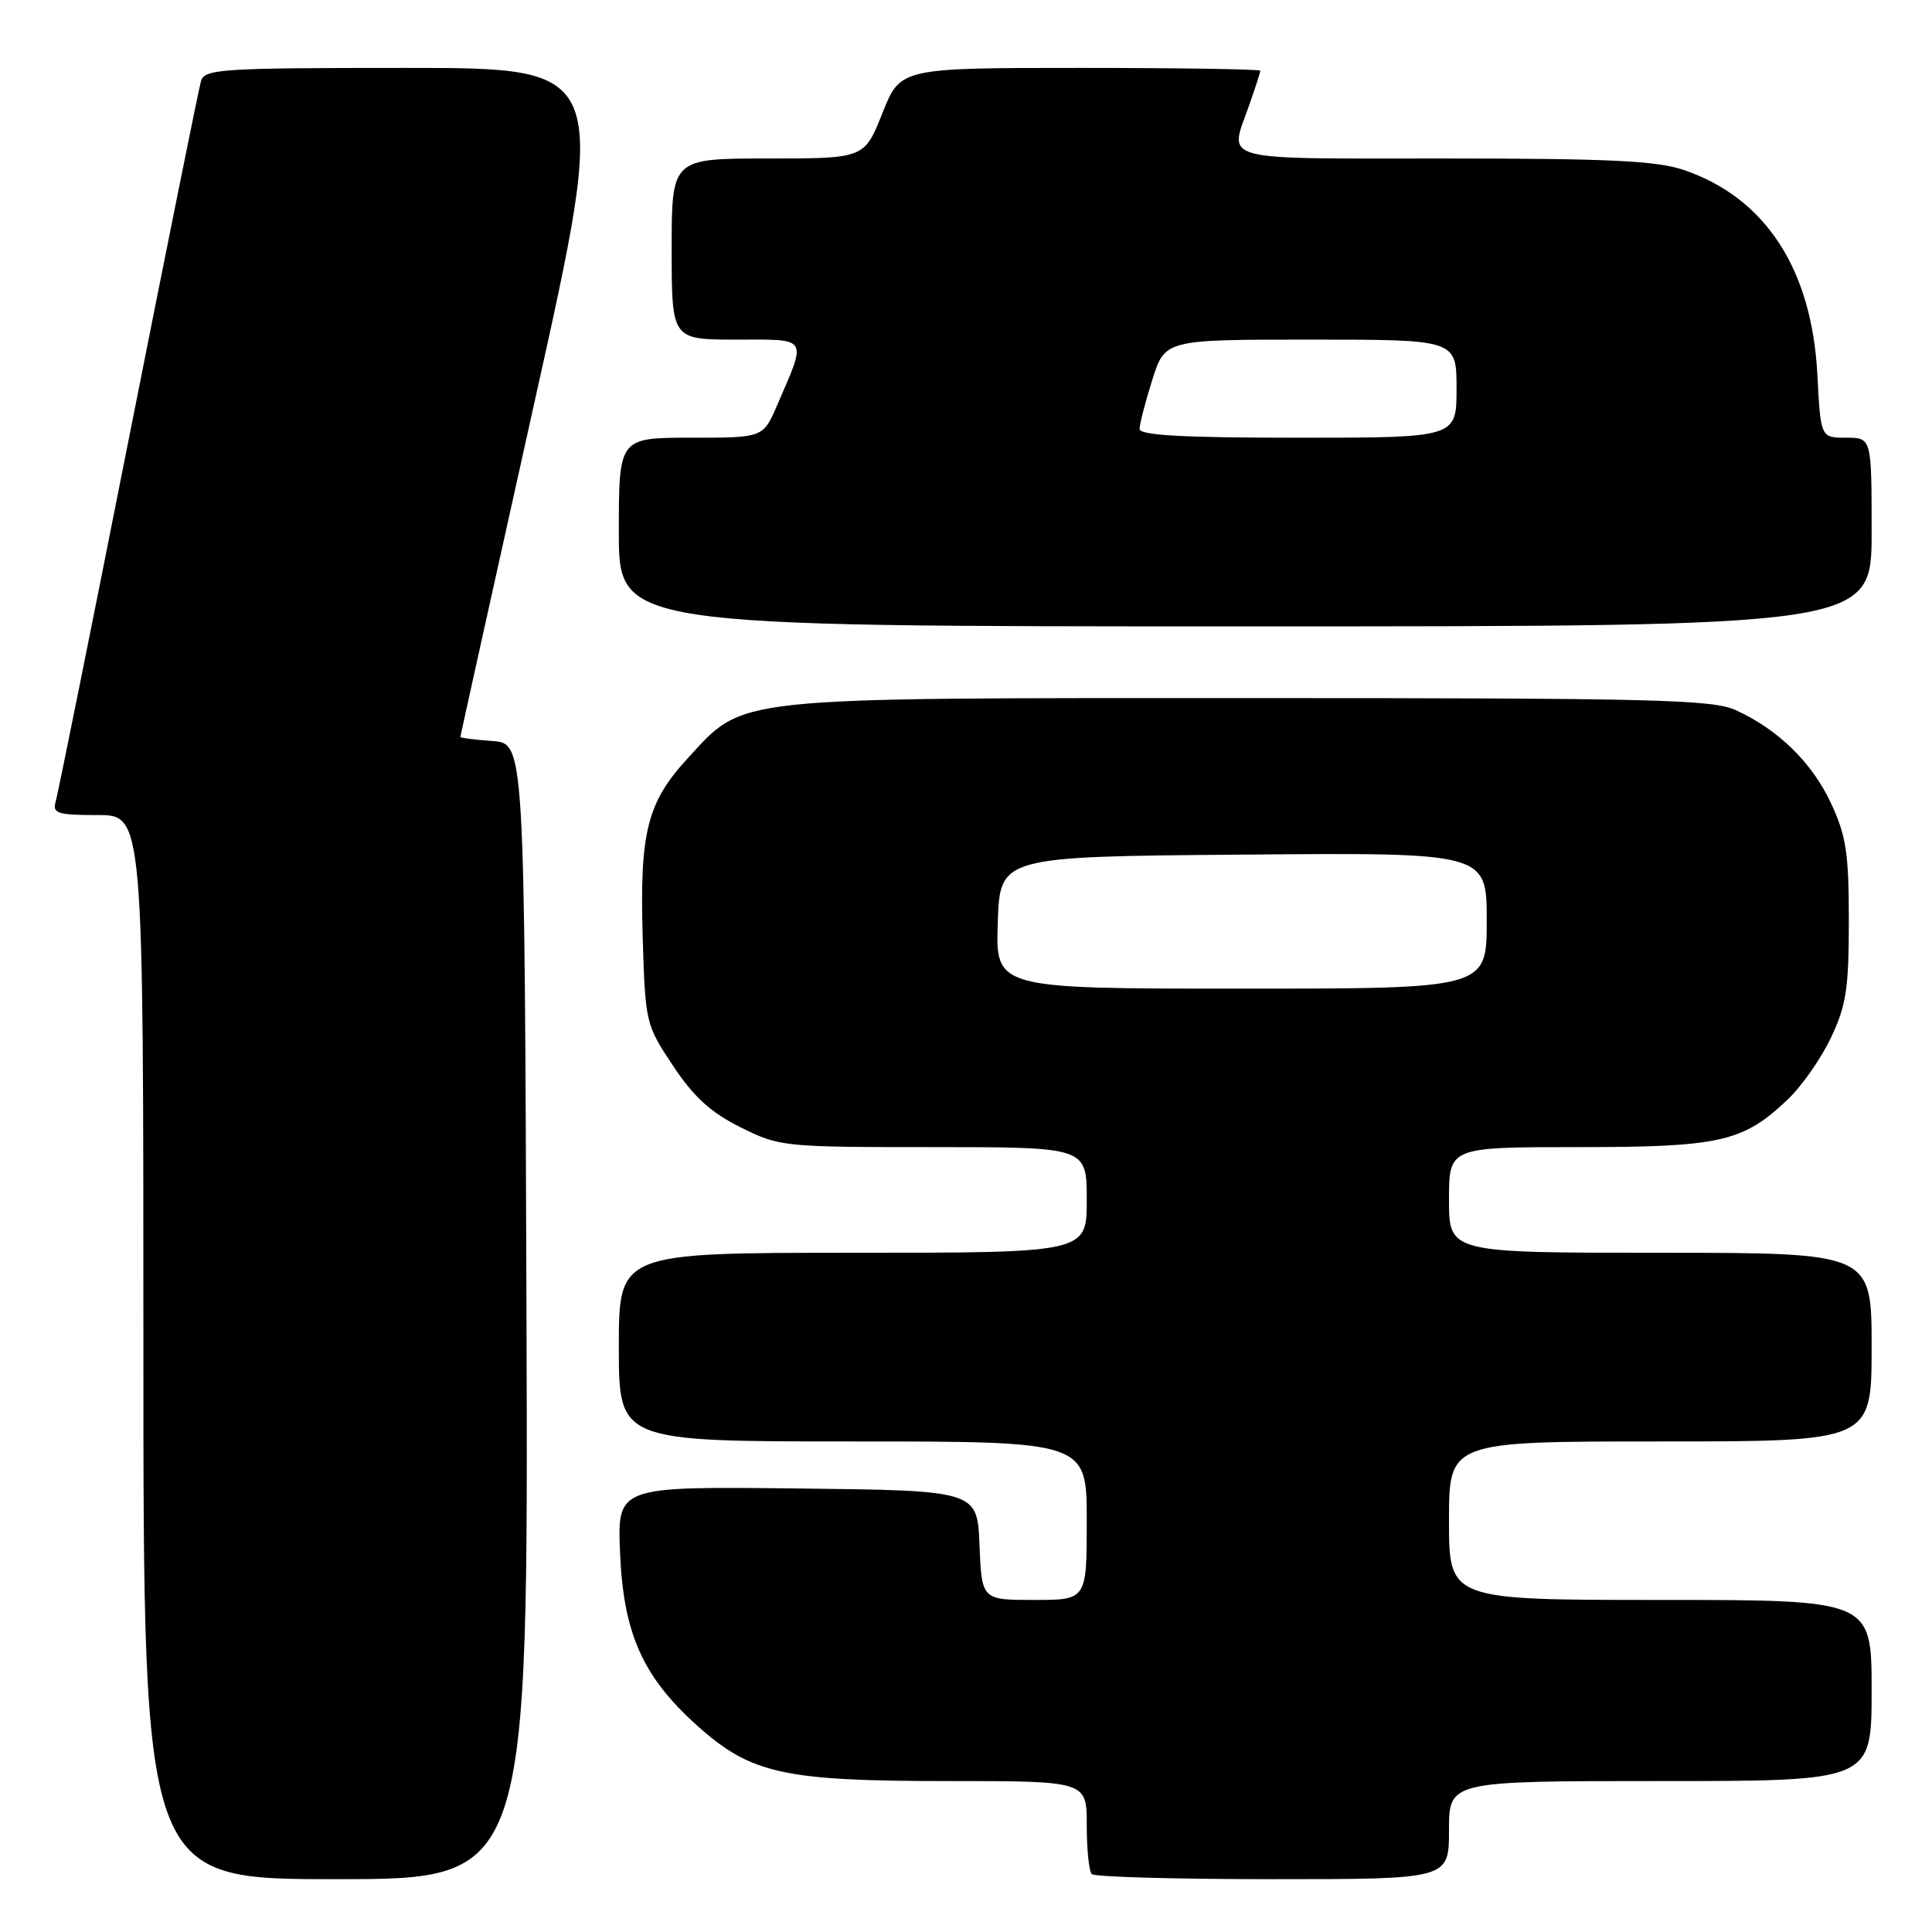 <?xml version="1.0" encoding="UTF-8" standalone="no"?>
<!DOCTYPE svg PUBLIC "-//W3C//DTD SVG 1.1//EN" "http://www.w3.org/Graphics/SVG/1.1/DTD/svg11.dtd" >
<svg xmlns="http://www.w3.org/2000/svg" xmlns:xlink="http://www.w3.org/1999/xlink" version="1.1" viewBox="0 0 256 256">
 <g >
 <path fill="currentColor"
d=" M 69.76 173.75 C 69.50 98.50 69.50 98.50 65.25 98.19 C 62.91 98.02 61.00 97.78 61.00 97.65 C 61.00 97.53 65.43 77.53 70.84 53.21 C 80.68 9.00 80.68 9.00 53.91 9.00 C 29.27 9.00 27.09 9.14 26.63 10.75 C 26.35 11.71 22.01 33.20 17.00 58.50 C 11.99 83.80 7.65 105.29 7.37 106.25 C 6.93 107.78 7.63 108.00 12.93 108.00 C 19.00 108.00 19.00 108.00 19.00 178.50 C 19.00 249.00 19.00 249.00 44.51 249.00 C 70.01 249.00 70.01 249.00 69.76 173.75 Z  M 192.00 242.50 C 192.00 236.00 192.00 236.00 220.00 236.00 C 248.00 236.00 248.00 236.00 248.00 224.00 C 248.00 212.00 248.00 212.00 220.00 212.00 C 192.00 212.00 192.00 212.00 192.00 201.50 C 192.00 191.00 192.00 191.00 220.00 191.00 C 248.00 191.00 248.00 191.00 248.00 178.50 C 248.00 166.00 248.00 166.00 220.00 166.00 C 192.00 166.00 192.00 166.00 192.00 159.00 C 192.00 152.00 192.00 152.00 209.03 152.00 C 227.94 152.00 230.95 151.32 236.87 145.70 C 238.73 143.94 241.31 140.25 242.61 137.50 C 244.64 133.23 244.98 130.97 244.98 122.00 C 244.98 113.08 244.63 110.74 242.63 106.46 C 240.12 101.06 235.64 96.67 230.00 94.10 C 226.92 92.69 219.27 92.50 165.50 92.50 C 96.33 92.50 98.72 92.24 91.15 100.45 C 85.75 106.31 84.75 110.26 85.16 124.12 C 85.50 135.53 85.55 135.76 89.18 141.22 C 91.93 145.36 94.18 147.41 98.12 149.37 C 103.29 151.95 103.78 152.00 123.70 152.00 C 144.00 152.00 144.00 152.00 144.00 159.00 C 144.00 166.00 144.00 166.00 113.00 166.00 C 82.00 166.00 82.00 166.00 82.00 178.50 C 82.00 191.00 82.00 191.00 113.00 191.00 C 144.00 191.00 144.00 191.00 144.00 201.50 C 144.00 212.00 144.00 212.00 137.04 212.00 C 130.09 212.00 130.09 212.00 129.79 204.75 C 129.50 197.50 129.50 197.50 105.65 197.23 C 81.80 196.96 81.80 196.96 82.16 205.73 C 82.60 216.42 85.15 222.15 92.33 228.61 C 99.50 235.05 103.79 236.00 125.68 236.00 C 144.00 236.00 144.00 236.00 144.00 241.83 C 144.00 245.04 144.30 247.97 144.67 248.33 C 145.03 248.70 155.83 249.00 168.67 249.00 C 192.00 249.00 192.00 249.00 192.00 242.50 Z  M 248.00 70.50 C 248.00 58.00 248.00 58.00 244.63 58.00 C 241.25 58.00 241.25 58.00 240.81 49.64 C 240.08 35.64 233.92 26.21 223.13 22.53 C 219.54 21.30 213.21 21.00 191.32 21.00 C 161.01 21.00 162.85 21.50 165.50 14.00 C 166.32 11.66 167.00 9.58 167.00 9.37 C 167.00 9.17 156.27 9.00 143.15 9.00 C 119.30 9.00 119.30 9.00 116.92 15.00 C 114.53 21.00 114.53 21.00 101.77 21.00 C 89.00 21.00 89.00 21.00 89.00 33.00 C 89.00 45.00 89.00 45.00 97.57 45.00 C 107.25 45.00 106.95 44.50 102.95 53.75 C 101.11 58.00 101.11 58.00 91.56 58.00 C 82.00 58.00 82.00 58.00 82.00 70.50 C 82.00 83.00 82.00 83.00 165.00 83.00 C 248.00 83.00 248.00 83.00 248.00 70.50 Z  M 132.21 122.25 C 132.50 113.50 132.50 113.50 164.75 113.24 C 197.00 112.97 197.00 112.97 197.00 121.99 C 197.00 131.00 197.00 131.00 164.46 131.00 C 131.92 131.00 131.92 131.00 132.21 122.25 Z  M 151.00 56.84 C 151.00 56.20 151.76 53.27 152.68 50.34 C 154.37 45.00 154.37 45.00 173.68 45.00 C 193.00 45.00 193.00 45.00 193.00 51.50 C 193.00 58.00 193.00 58.00 172.00 58.00 C 156.71 58.00 151.00 57.68 151.00 56.84 Z "/>
</g>
</svg>